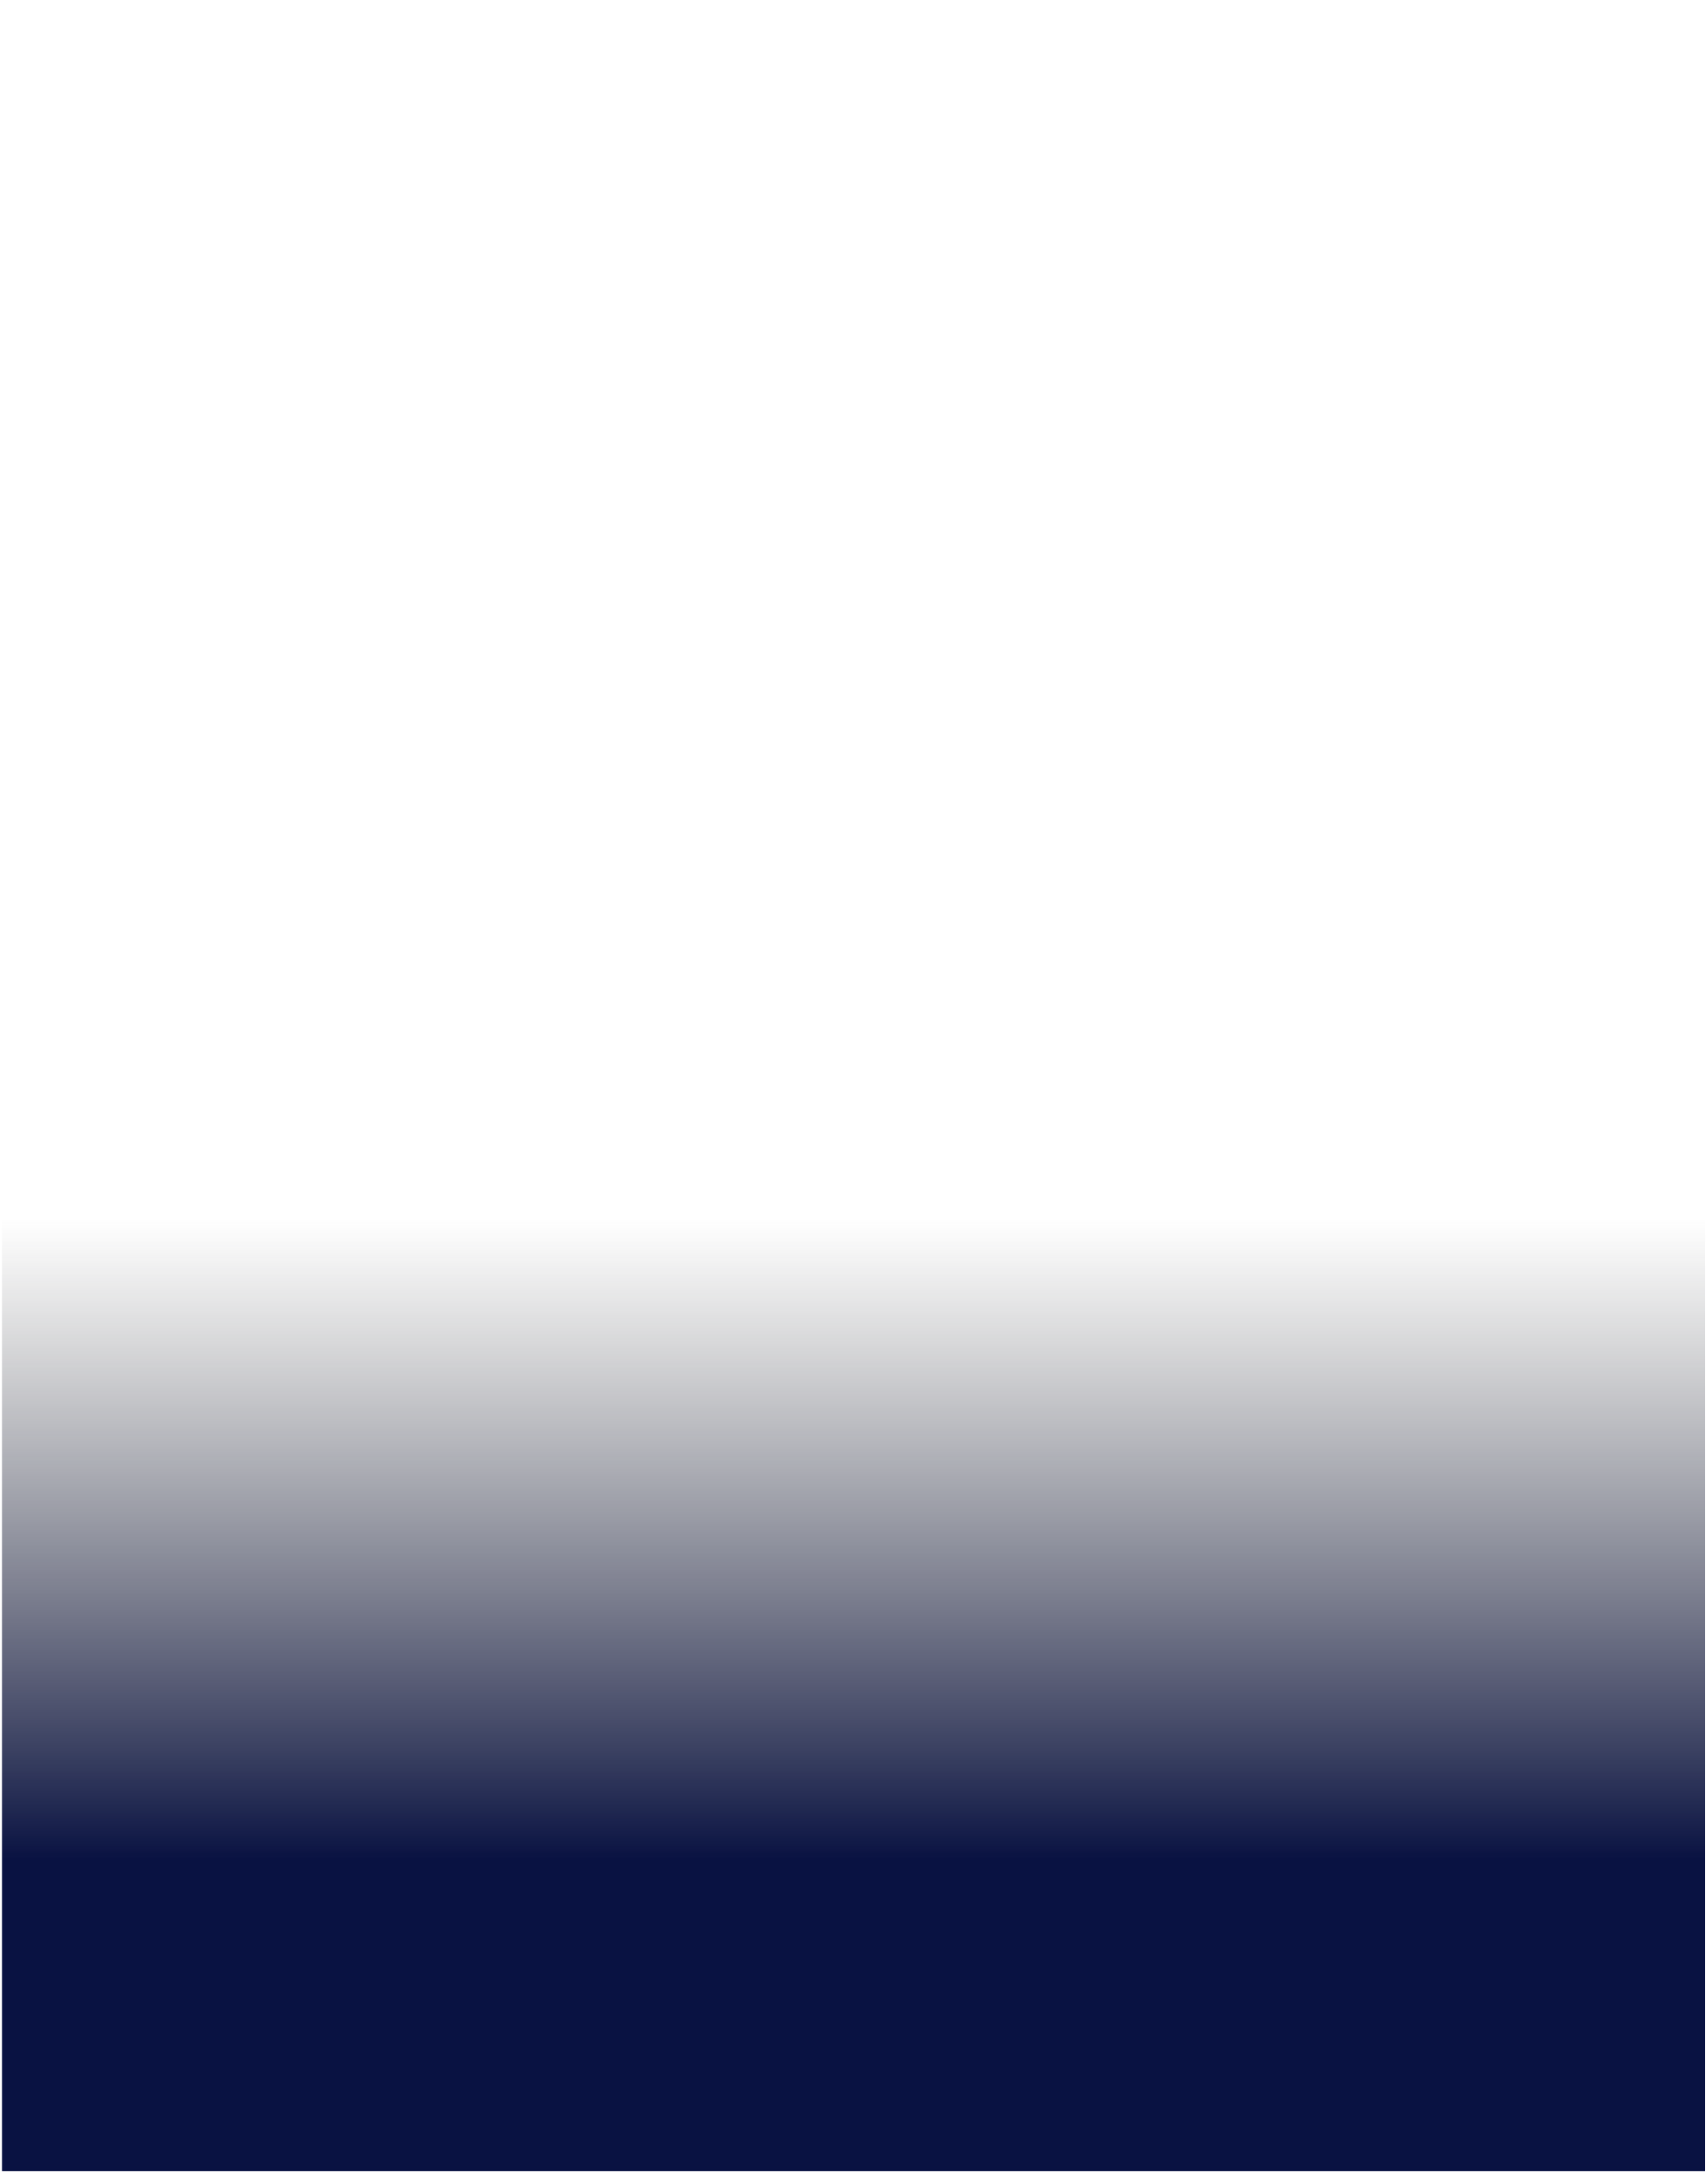 <svg width="321" height="408" viewBox="0 0 321 408" fill="none" xmlns="http://www.w3.org/2000/svg">
<path d="M0.331 0H320.497V407.915H0.331V0Z" fill="url(#paint0_linear_1_4367)" style="mix-blend-mode:multiply"/>
<defs>
<linearGradient id="paint0_linear_1_4367" x1="154.88" y1="349.415" x2="154.88" y2="229" gradientUnits="userSpaceOnUse">
<stop stop-color="#091242"/>
<stop offset="1" stop-color="#3C3C3C" stop-opacity="0"/>
</linearGradient>
</defs>
</svg>
